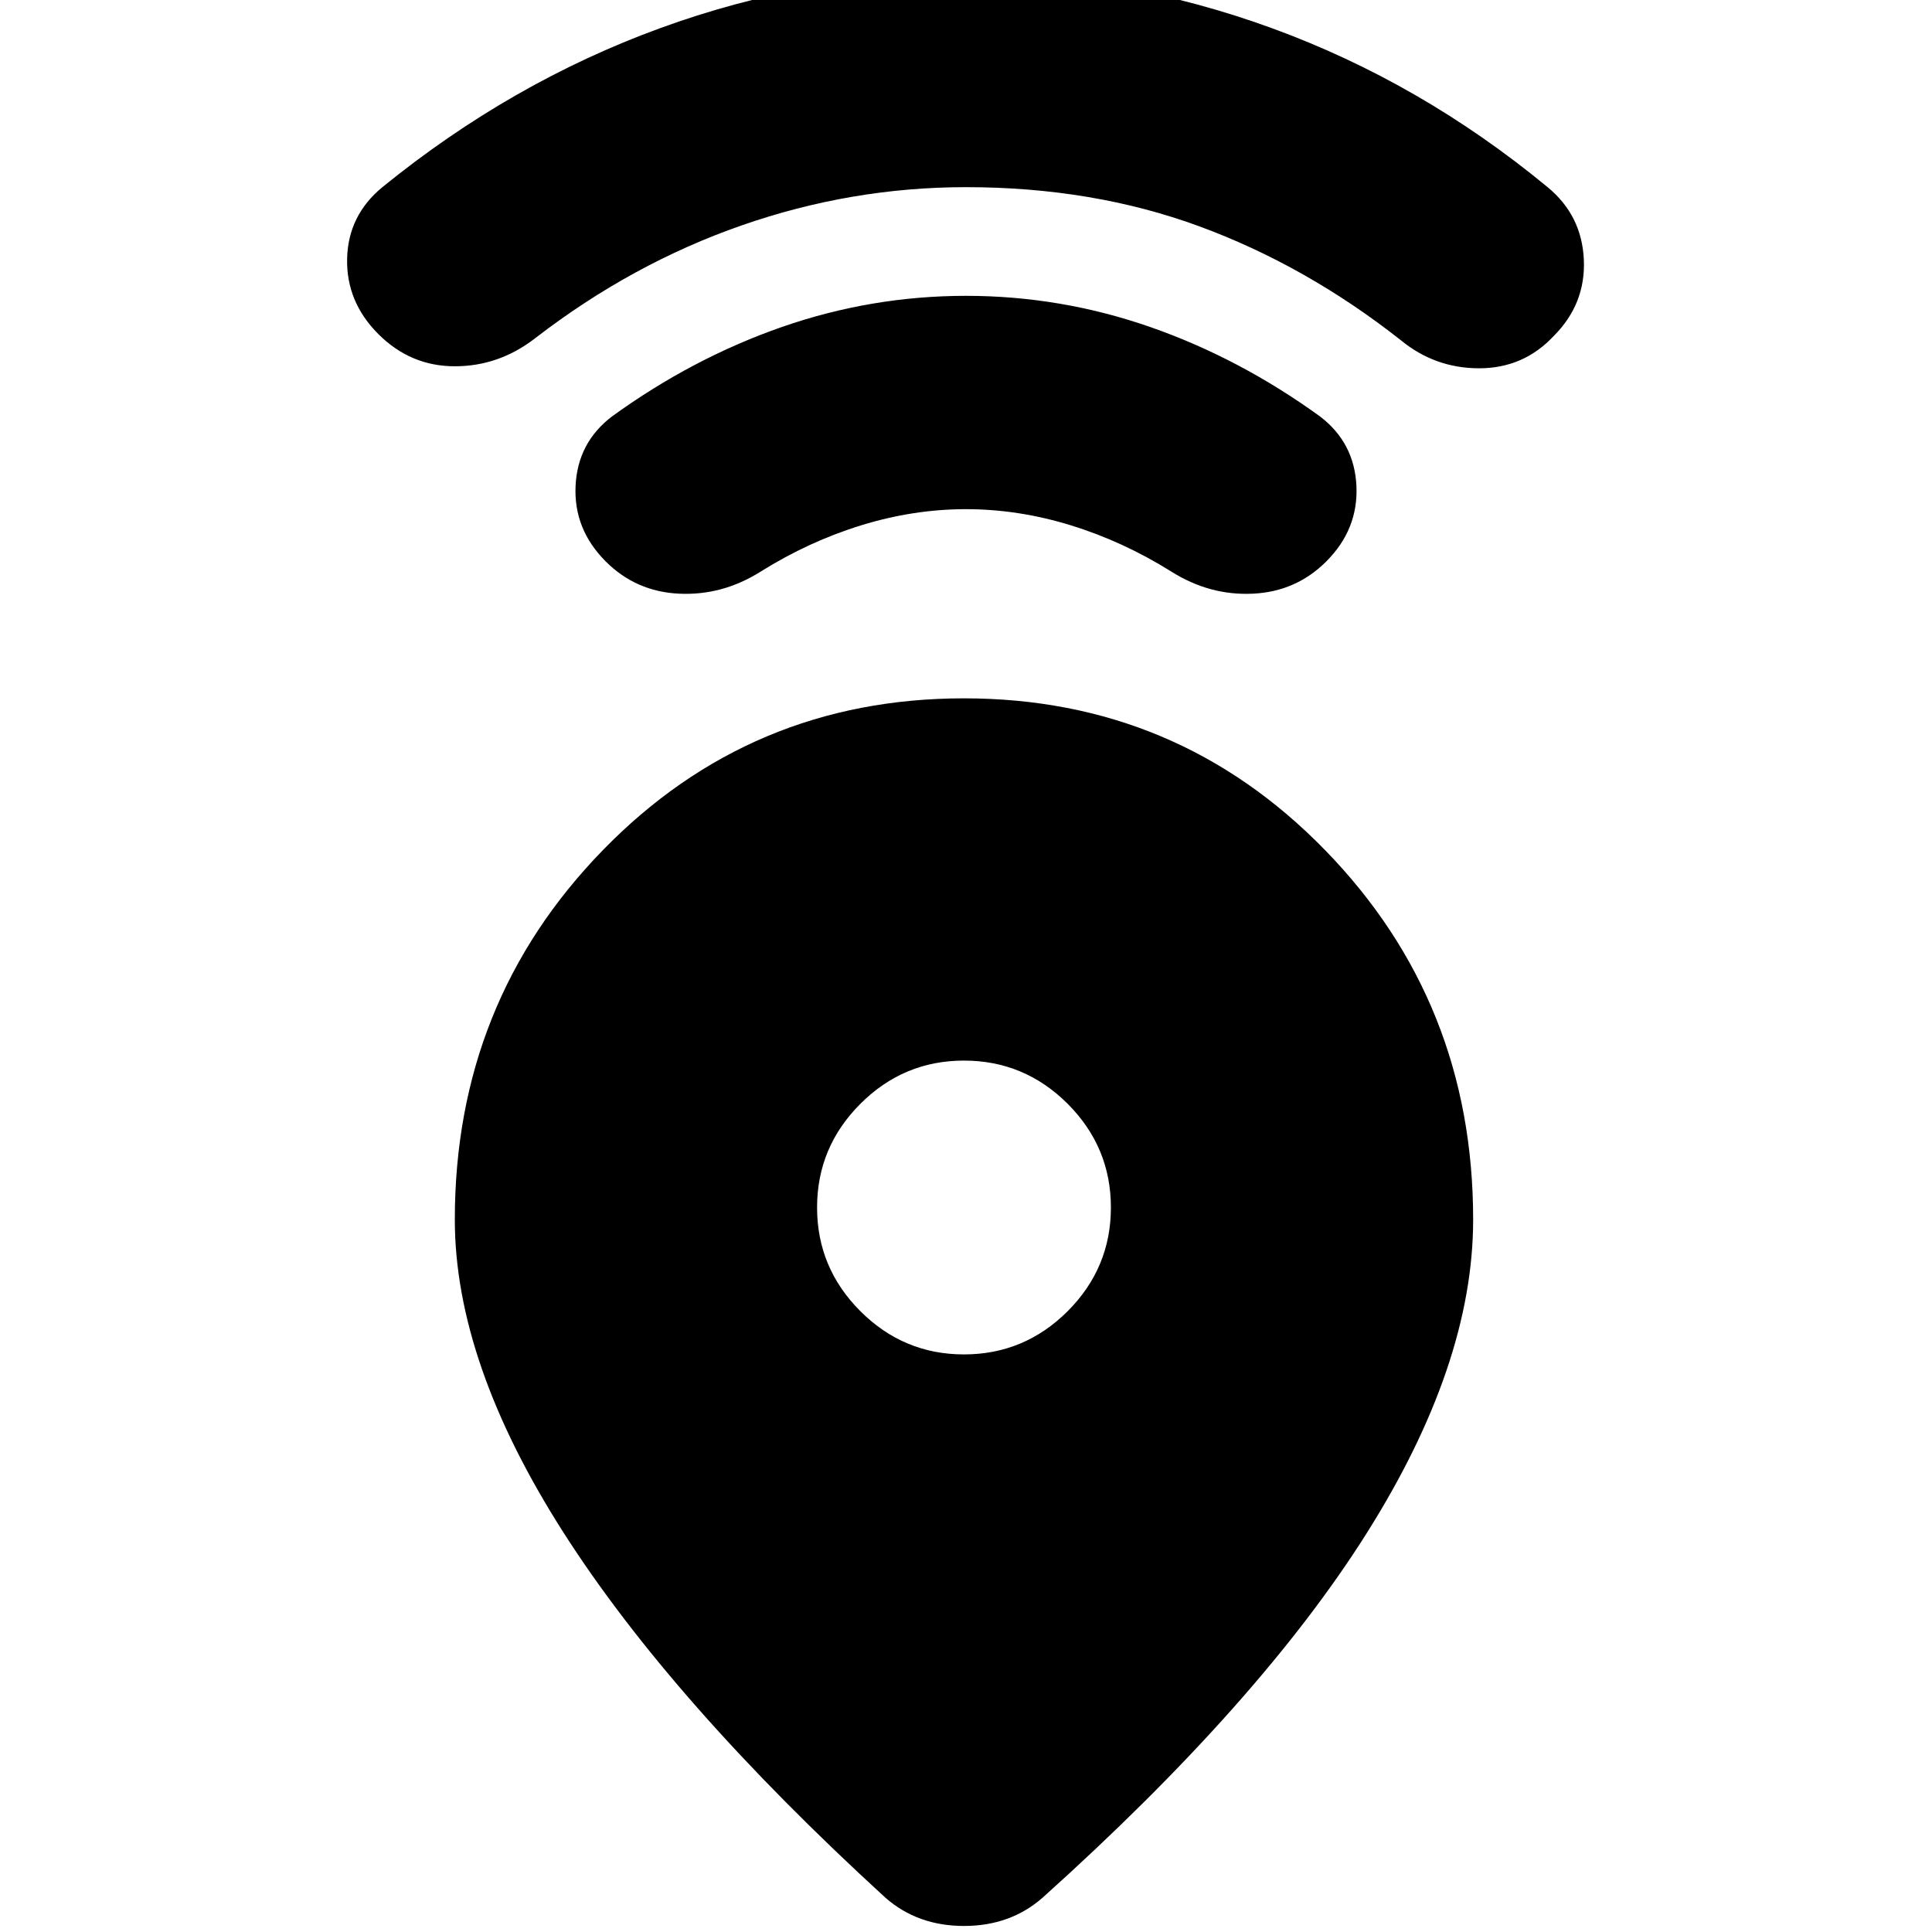 <svg xmlns="http://www.w3.org/2000/svg" height="24" width="24"><path d="M11 23.575q-2.65-2.425-4-4.537-1.35-2.113-1.35-3.888 0-2.7 1.838-4.588 1.837-1.887 4.487-1.887 2.65 0 4.487 1.887Q18.3 12.45 18.3 15.15q0 1.8-1.325 3.9-1.325 2.1-4.025 4.525-.4.35-.975.35t-.975-.35Zm.975-6.75q.75 0 1.288-.537.537-.538.537-1.288t-.537-1.288q-.538-.537-1.288-.537t-1.287.537q-.538.538-.538 1.288t.538 1.288q.537.537 1.287.537ZM12 6.325q-.65 0-1.3.2T9.45 7.1q-.475.3-1.012.275-.538-.025-.913-.4-.4-.4-.375-.938.025-.537.45-.862 1-.725 2.113-1.113 1.112-.387 2.287-.387 1.175 0 2.288.387Q15.4 4.45 16.4 5.175q.425.325.45.862.025.538-.375.938-.375.375-.913.4-.537.025-1.012-.275-.6-.375-1.25-.575-.65-.2-1.3-.2Zm0-4q-1.425 0-2.787.475-1.363.475-2.563 1.4-.45.35-1 .35t-.95-.4q-.4-.4-.388-.938.013-.537.438-.887Q6.35 1.025 8.2.35T12-.325q1.95 0 3.8.675 1.85.675 3.425 1.975.425.35.45.9.025.55-.375.95-.375.4-.925.4t-.975-.35q-1.175-.925-2.5-1.413-1.325-.487-2.9-.487Z"/></svg>